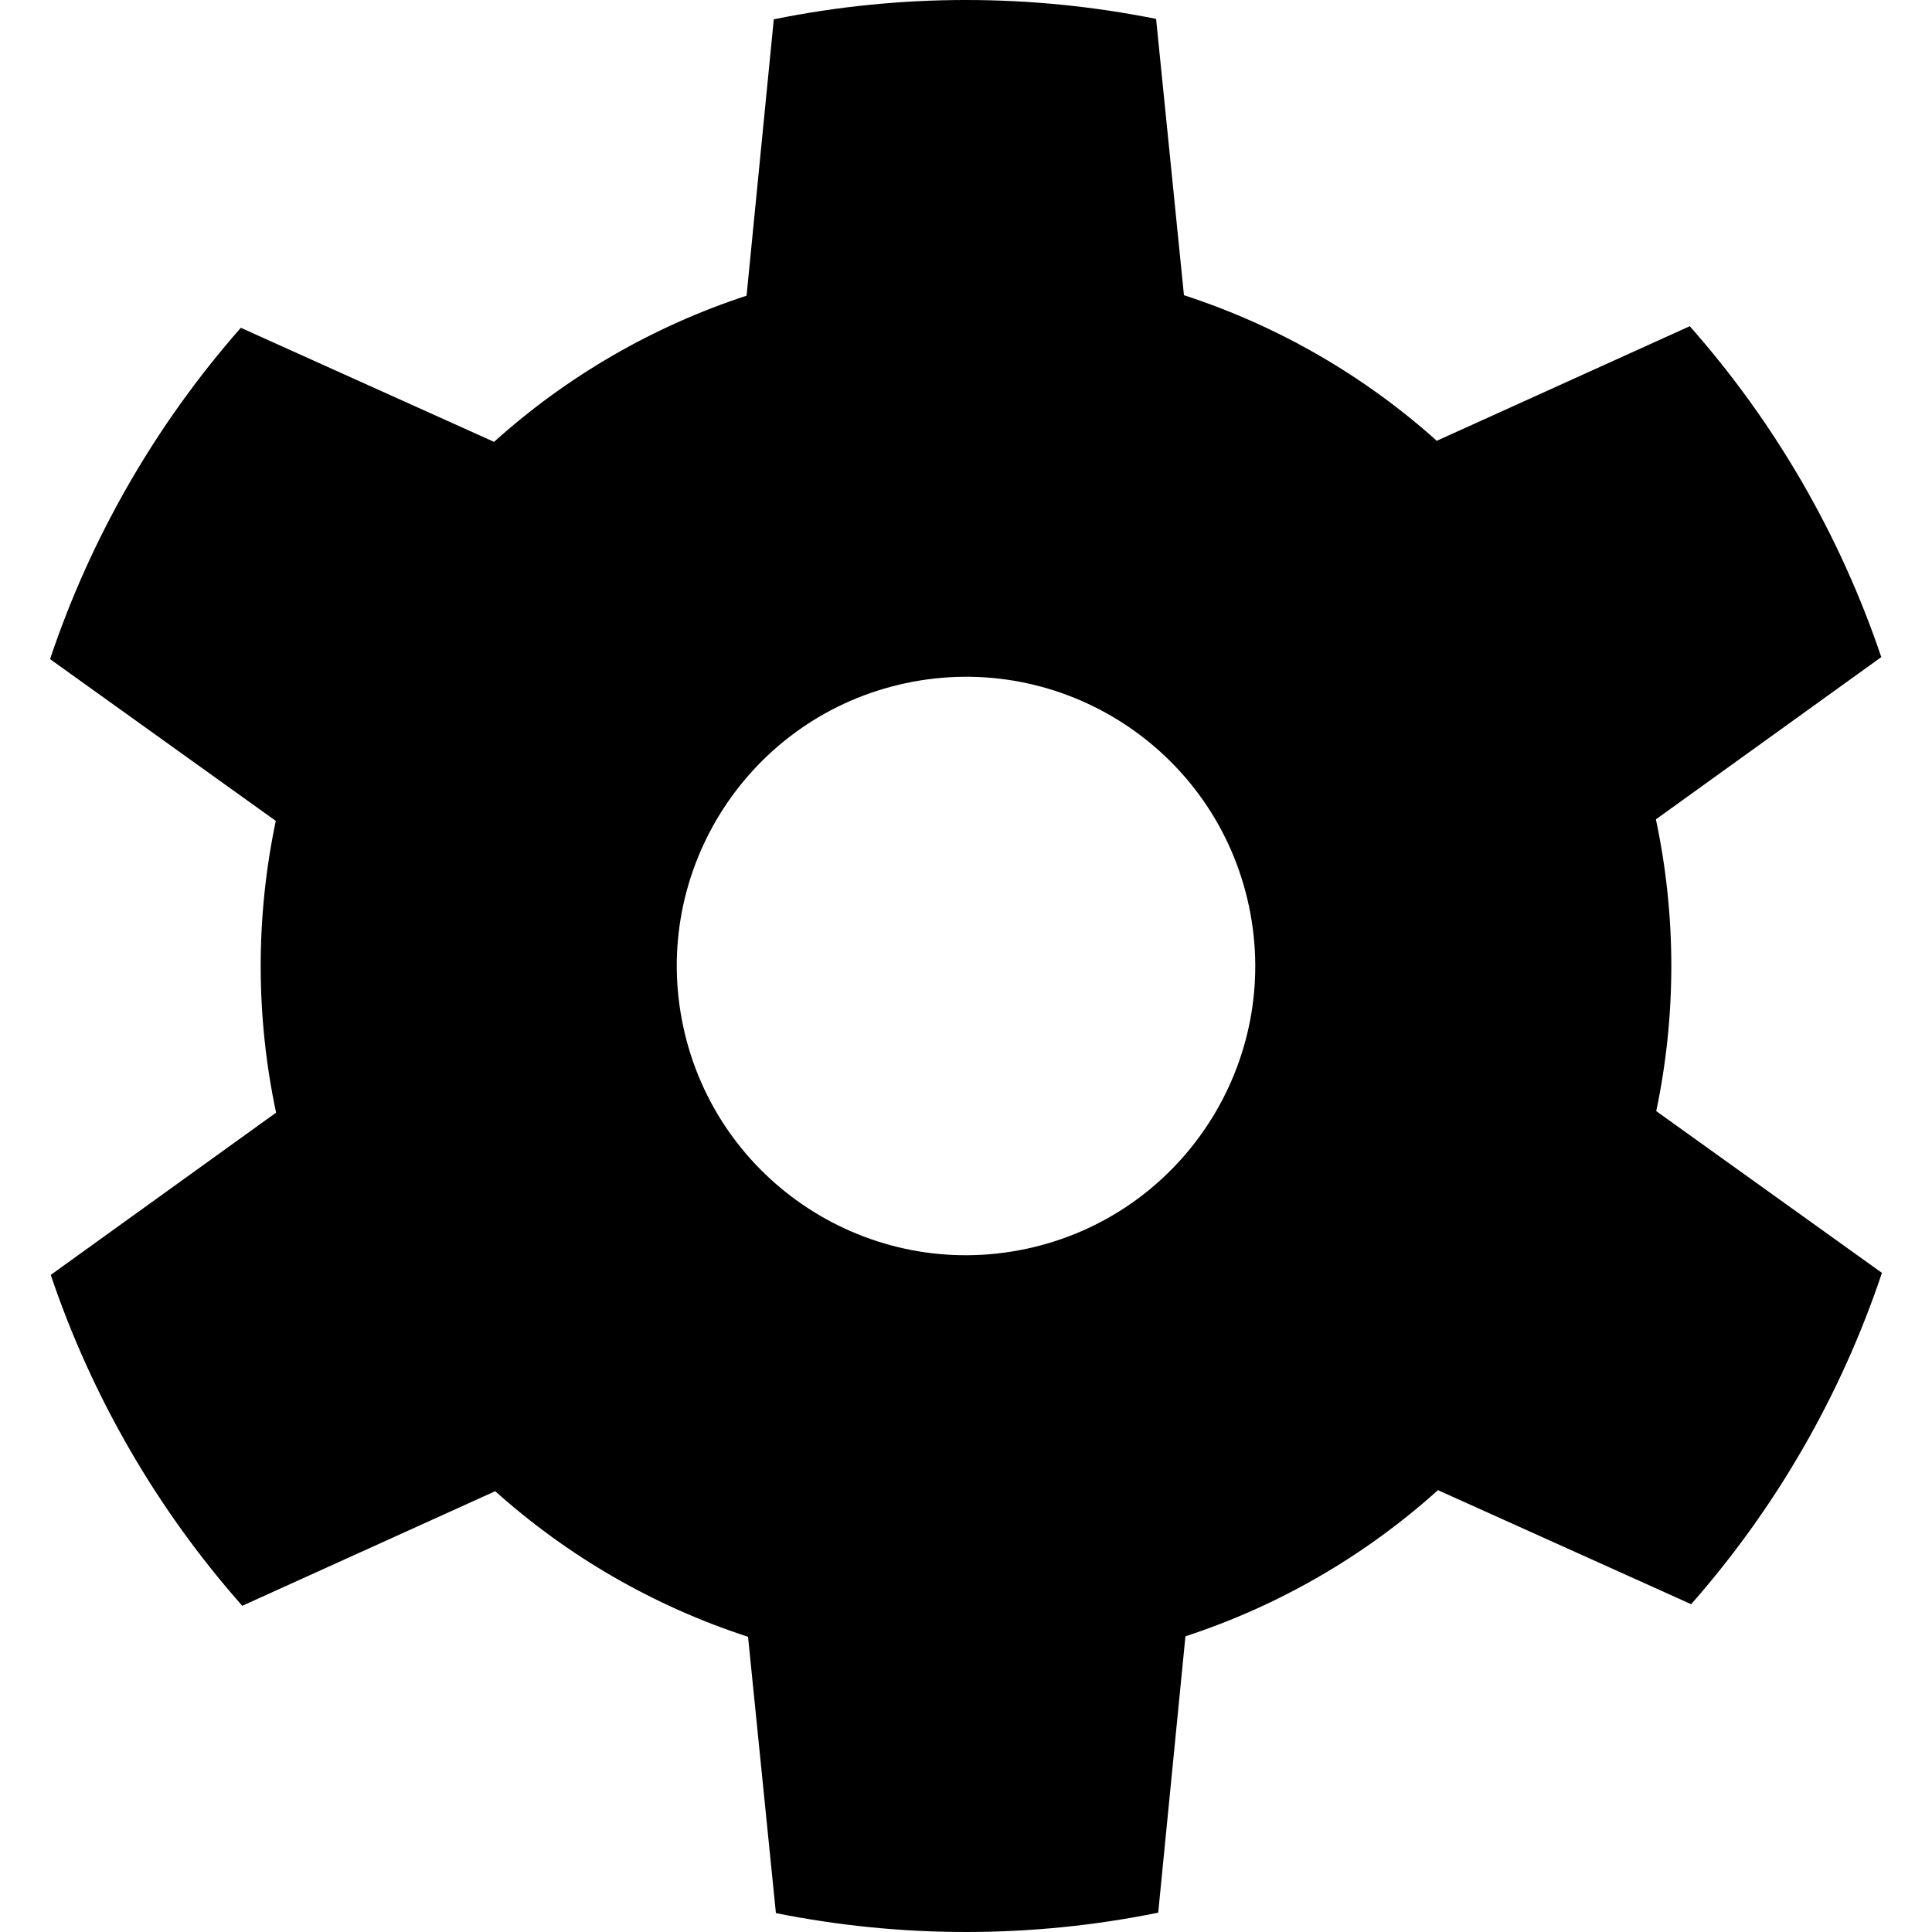 <?xml version="1.0" encoding="UTF-8" standalone="yes"?>
<!DOCTYPE svg PUBLIC "-//W3C//DTD SVG 1.1//EN" "http://www.w3.org/Graphics/SVG/1.1/DTD/svg11.dtd">

<svg width="64" height="64" viewBox="0 0 64 64" xmlns="http://www.w3.org/2000/svg" xmlns:xlink="http://www.w3.org/1999/xlink" version="1.1" baseProfile="full">
    <g transform="scale(1,-1) translate(0,-64)">
        <path d="M 54.196 37.858 L 61.662 43.233 C 60.298 47.273 58.141 51 55.318 54.194 L 46.937 50.398 C 44.512 52.572 41.66 54.214 38.562 55.221 L 37.639 64.374 C 33.459 65.213 29.154 65.209 24.975 64.36 L 24.073 55.205 C 20.978 54.192 18.129 52.542 15.708 50.363 L 7.32 54.141 C 4.503 50.94 2.355 47.209 1 43.166 L 8.478 37.807 C 7.808 34.62 7.811 31.328 8.488 28.142 L 1.023 22.767 C 2.386 18.727 4.543 15 7.367 11.806 L 15.747 15.602 C 18.172 13.428 21.025 11.786 24.122 10.779 L 25.045 1.626 C 29.225 0.787 33.531 0.791 37.709 1.64 L 38.611 10.795 C 41.706 11.808 44.556 13.458 46.976 15.637 L 55.364 11.859 C 58.181 15.06 60.33 18.791 61.684 22.834 L 54.207 28.193 C 54.877 31.38 54.873 34.672 54.196 37.858 M 40.713 34.992 L 40.713 34.992 C 41.813 29.817 38.509 24.73 33.334 23.63 C 28.159 22.53 23.072 25.833 21.972 31.008 C 20.872 36.183 24.175 41.27 29.35 42.37 C 34.526 43.47 39.613 40.167 40.713 34.992" transform="scale(1,1) translate(0.658,-1)" opacity="1"></path>
    </g>
</svg>